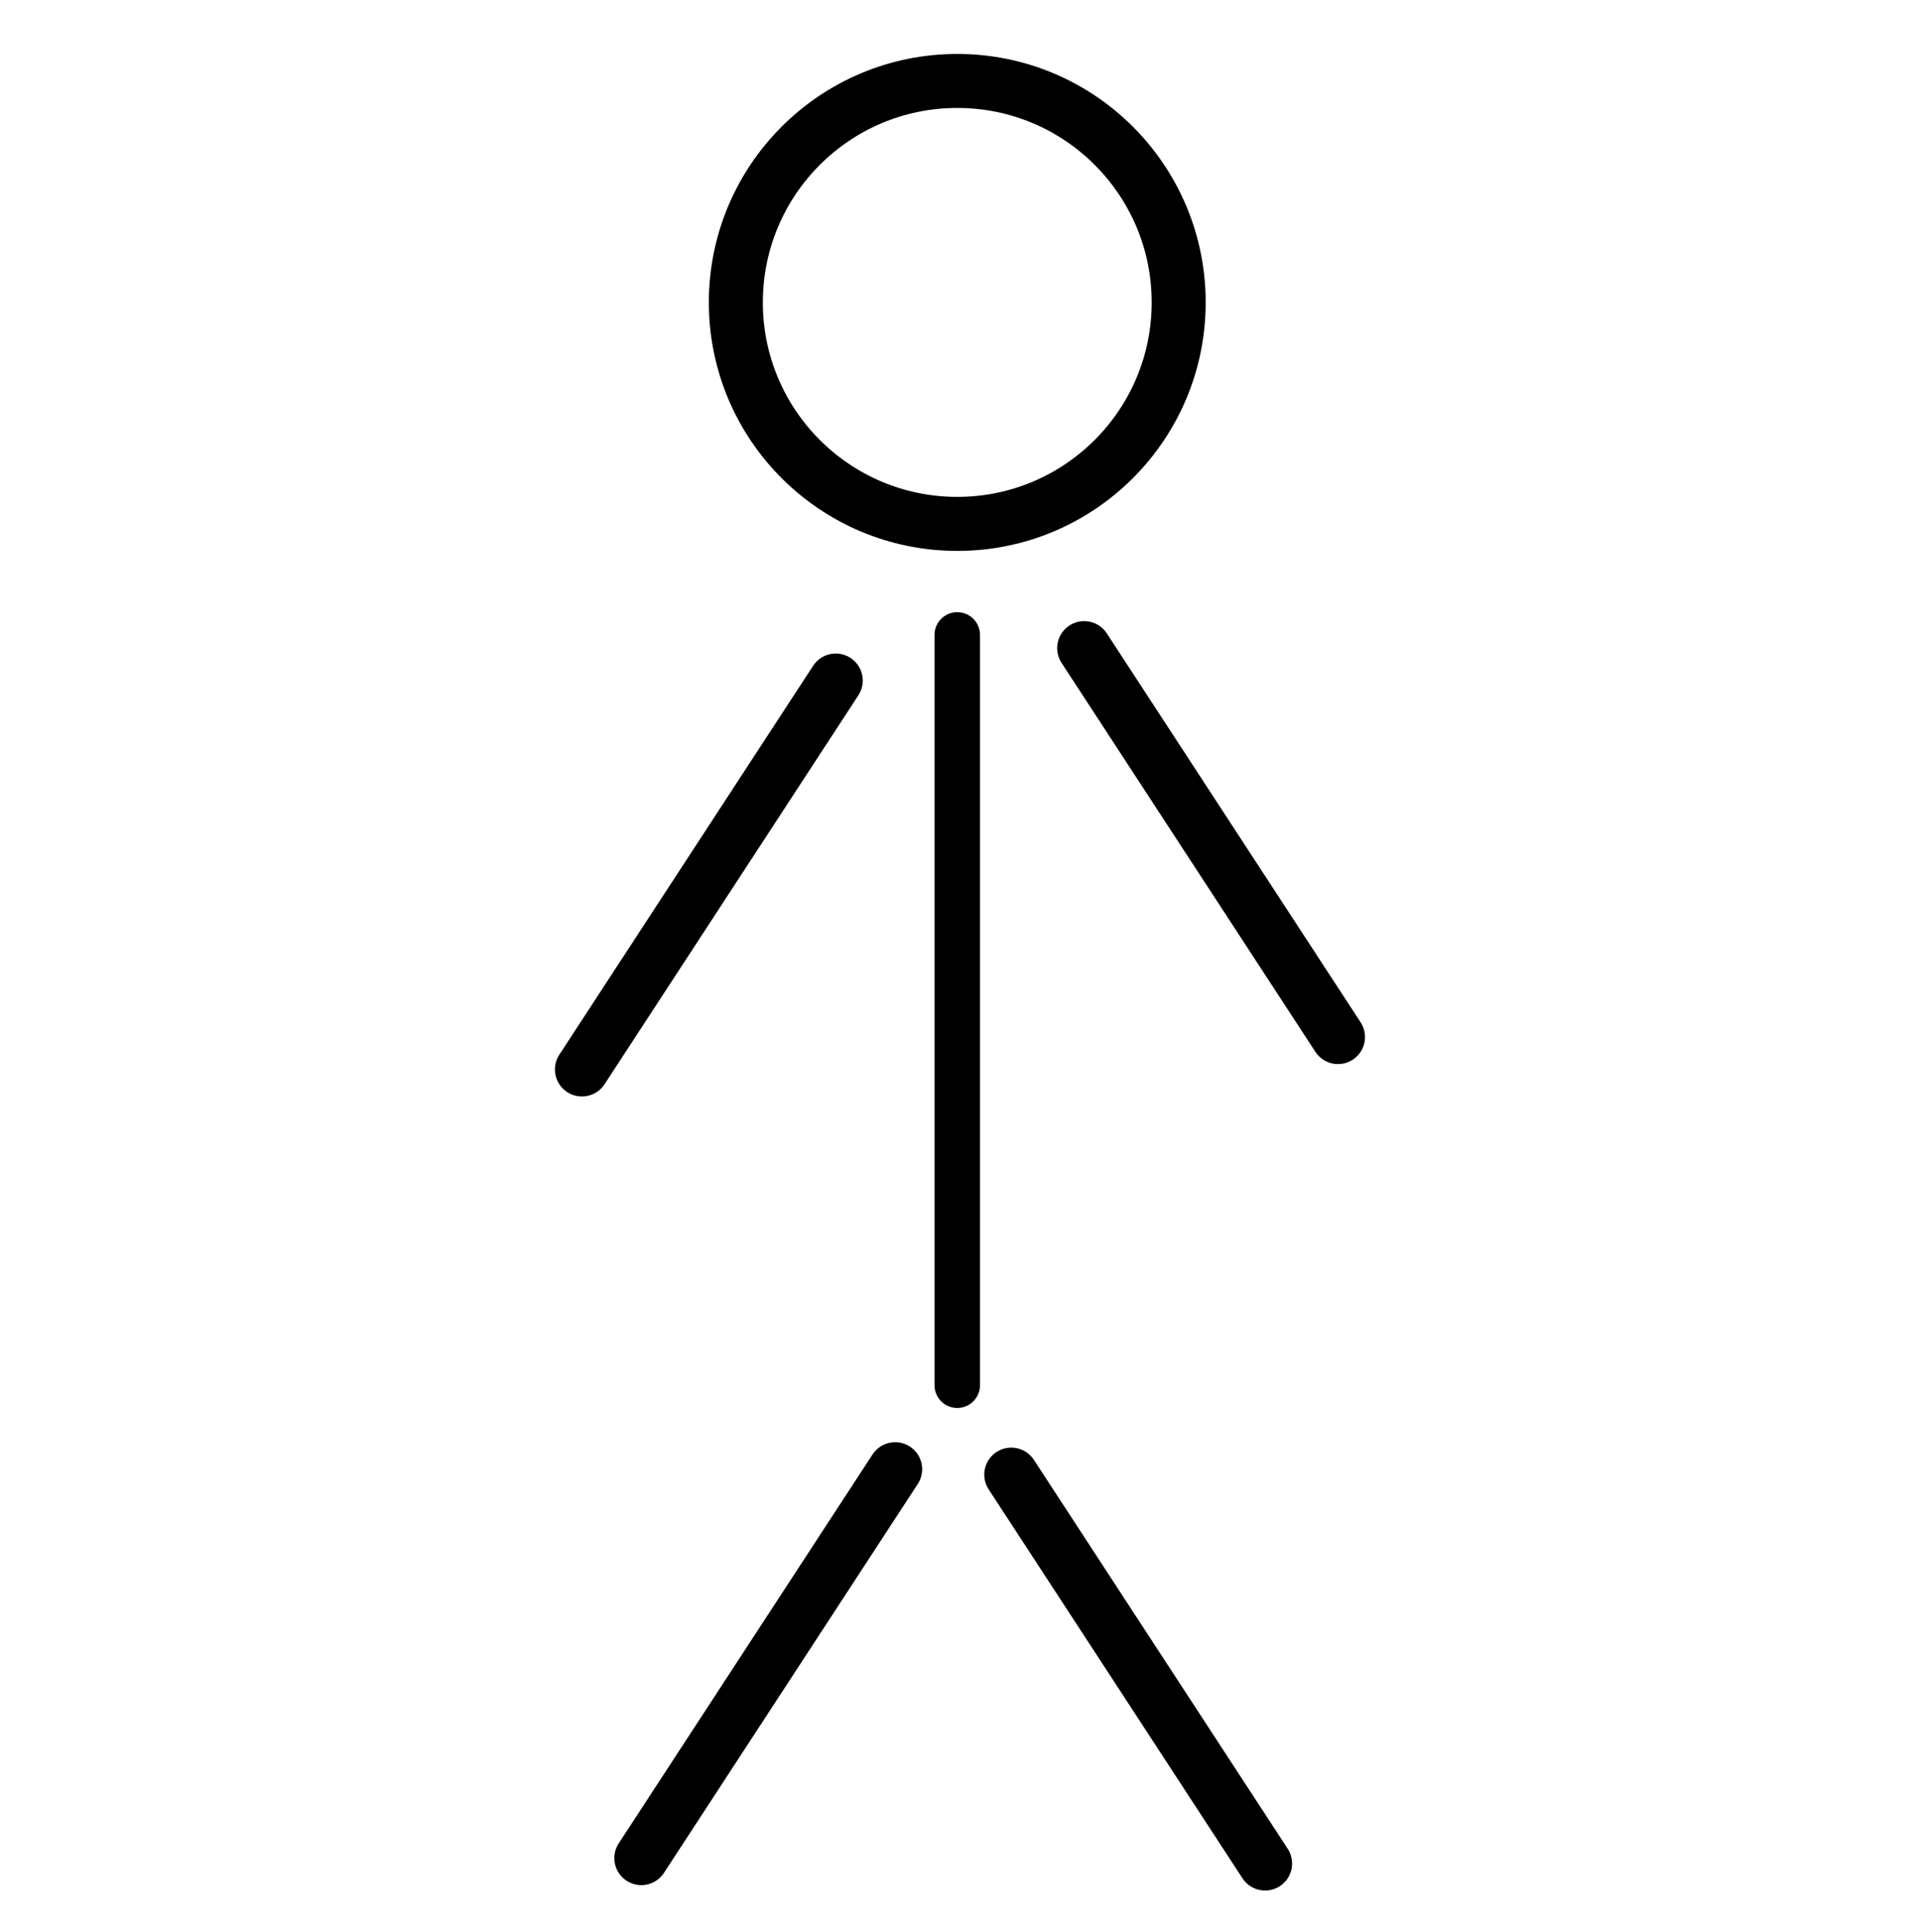 <?xml version="1.0" encoding="UTF-8" standalone="no"?>
<!-- Created with Inkscape (http://www.inkscape.org/) -->
<svg
    xmlns:inkscape="http://www.inkscape.org/namespaces/inkscape"
    xmlns:rdf="http://www.w3.org/1999/02/22-rdf-syntax-ns#"
    xmlns="http://www.w3.org/2000/svg"
    xmlns:cc="http://creativecommons.org/ns#"
    xmlns:dc="http://purl.org/dc/elements/1.1/"
    xmlns:sodipodi="http://sodipodi.sourceforge.net/DTD/sodipodi-0.dtd"
    xmlns:svg="http://www.w3.org/2000/svg"
    xmlns:ns1="http://sozi.baierouge.fr"
    xmlns:xlink="http://www.w3.org/1999/xlink"
    id="svg4013"
    sodipodi:docname="stick-person-base.svg"
    viewBox="0 0 168.38 357.72"
    version="1.1"
    inkscape:version="0.48.4 r9939"
    width="57.888mm"
    height="58.245mm"
  >
  <sodipodi:namedview
      id="base"
      fit-margin-left="10"
      inkscape:zoom="1.9588235"
      borderopacity="1.0"
      inkscape:current-layer="layer1"
      inkscape:cx="84.187496"
      inkscape:cy="177.73157"
      inkscape:window-width="1600"
      inkscape:window-maximized="1"
      showgrid="false"
      fit-margin-right="10"
      inkscape:document-units="px"
      bordercolor="#666666"
      inkscape:window-x="0"
      inkscape:window-y="31"
      fit-margin-bottom="10"
      inkscape:snap-page="false"
      inkscape:pageopacity="0.0"
      inkscape:pageshadow="2"
      pagecolor="#ffffff"
      inkscape:window-height="847"
      fit-margin-top="10"
  />
  <g
      id="layer1"
      inkscape:label="Layer 1"
      inkscape:groupmode="layer"
      transform="translate(-165.46 -71.804)"
    >
    <g
        id="g3982"
        transform="translate(15.143 -322.57)"
      >
      <path
          id="path2985"
          sodipodi:rx="41"
          sodipodi:ry="41"
          style="stroke:#000000;stroke-width:10;fill:none"
          sodipodi:type="arc"
          d="m275 450.36c0 22.644-18.356 41-41 41s-41-18.356-41-41 18.356-41 41-41 41 18.356 41 41z"
          sodipodi:cy="450.36218"
          sodipodi:cx="234"
      />
      <path
          id="path3755"
          d="m234 511.91v138.91z"
          style="stroke-linejoin:round;stroke:#000000;stroke-linecap:round;stroke-width:8.419;fill:none"
          inkscape:connector-curvature="0"
      />
      <path
          id="path3937"
          d="m244 667.36 47 72z"
          style="stroke-linejoin:round;stroke:#000000;stroke-linecap:round;stroke-width:10;fill:none"
          inkscape:connector-curvature="0"
      />
      <path
          id="path3937-6"
          d="m222.5 666.36-47 72z"
          style="stroke-linejoin:round;stroke:#000000;stroke-linecap:round;stroke-width:10;fill:none"
          inkscape:connector-curvature="0"
      />
      <path
          id="path3937-6-8"
          d="m211.5 520.36-47 72z"
          style="stroke-linejoin:round;stroke:#000000;stroke-linecap:round;stroke-width:10;fill:none"
          inkscape:connector-curvature="0"
      />
      <path
          id="path3937-6-7"
          d="m257.5 514.36 47 72z"
          style="stroke-linejoin:round;stroke:#000000;stroke-linecap:round;stroke-width:10;fill:none"
          inkscape:connector-curvature="0"
      />
    </g
    >
  </g
  >
</svg
>
